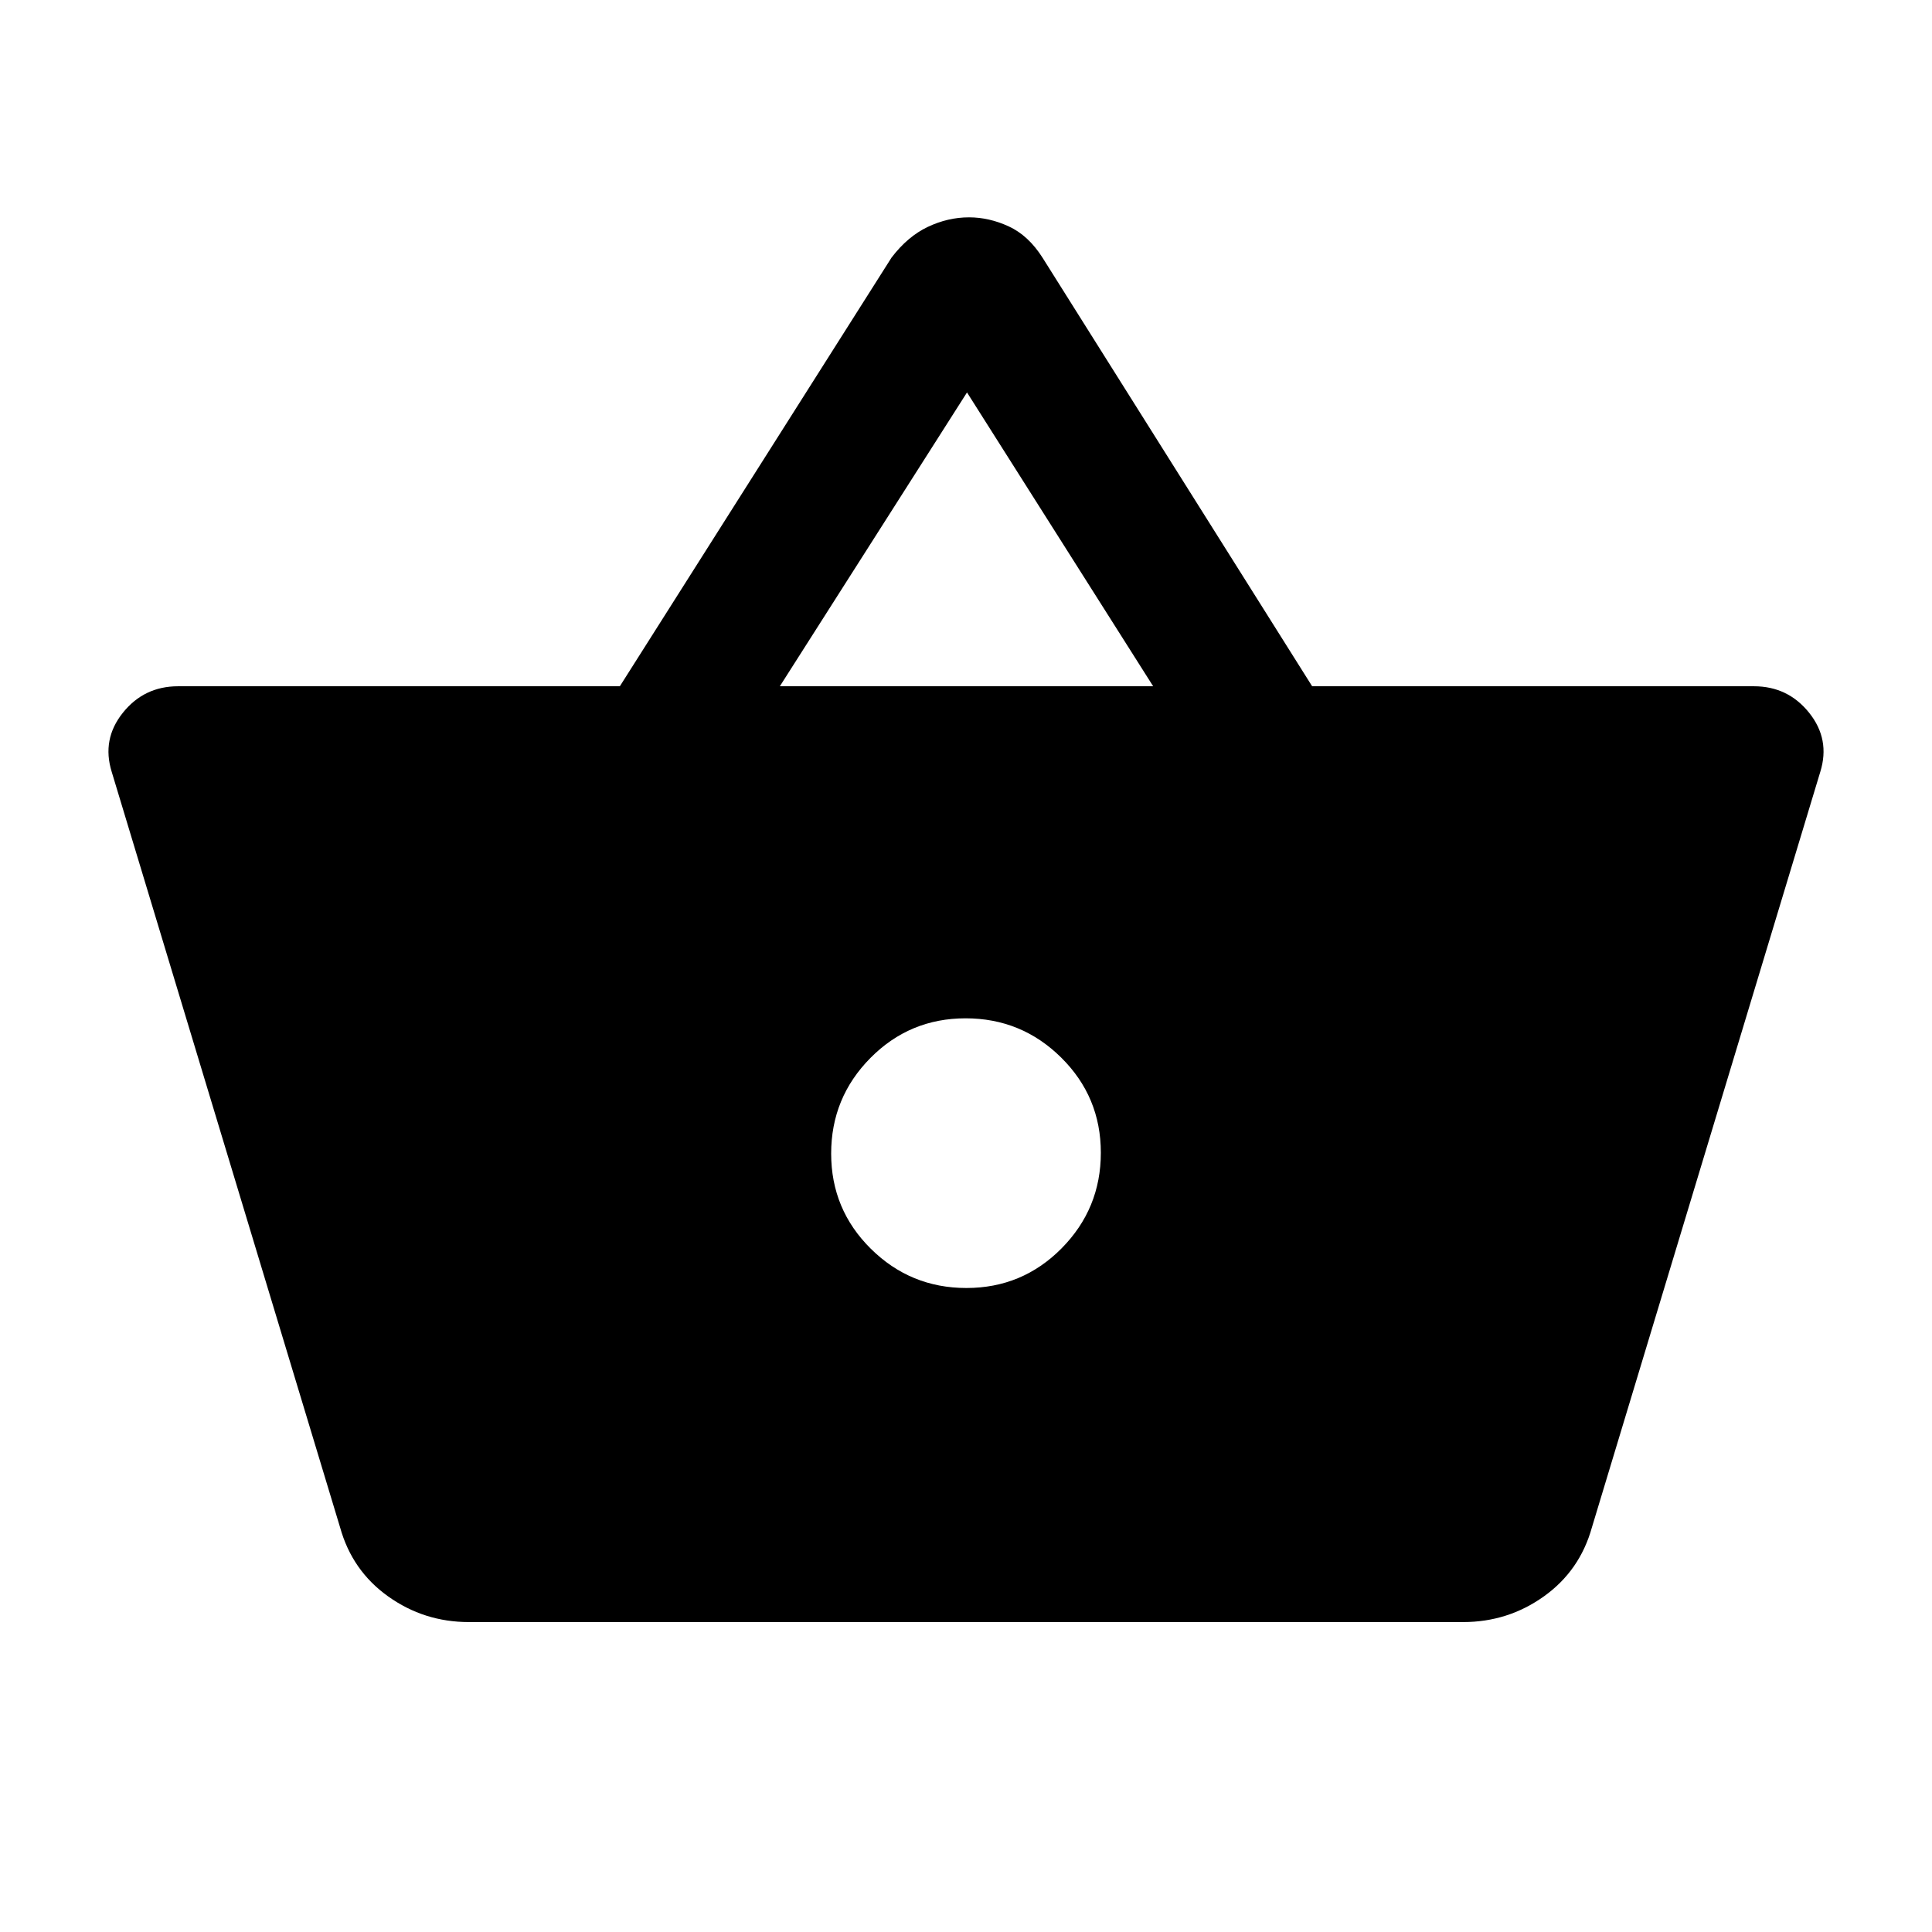 <svg xmlns="http://www.w3.org/2000/svg" height="20" viewBox="0 -960 960 960" width="20"><path d="M233-154q-22.26 0-40.13-12.75T169-201L55.5-576.5q-5-16.14 5.54-29.32T88.5-619H308l135-213q8-10.5 18-15.25t20.5-4.75q10 0 19.75 4.5T518-832l134 213h219.5q16.92 0 27.46 13.18t5.54 29.32L791-201q-6 21.5-23.87 34.25T727-154H233Zm247.21-166q27.79 0 47.29-19.71t19.5-47.5q0-27.79-19.71-47.29t-47.5-19.5q-27.79 0-47.29 19.71t-19.5 47.5q0 27.79 19.71 47.29t47.5 19.5ZM387.5-619H573l-92.5-146-93 146Z"/></svg>
